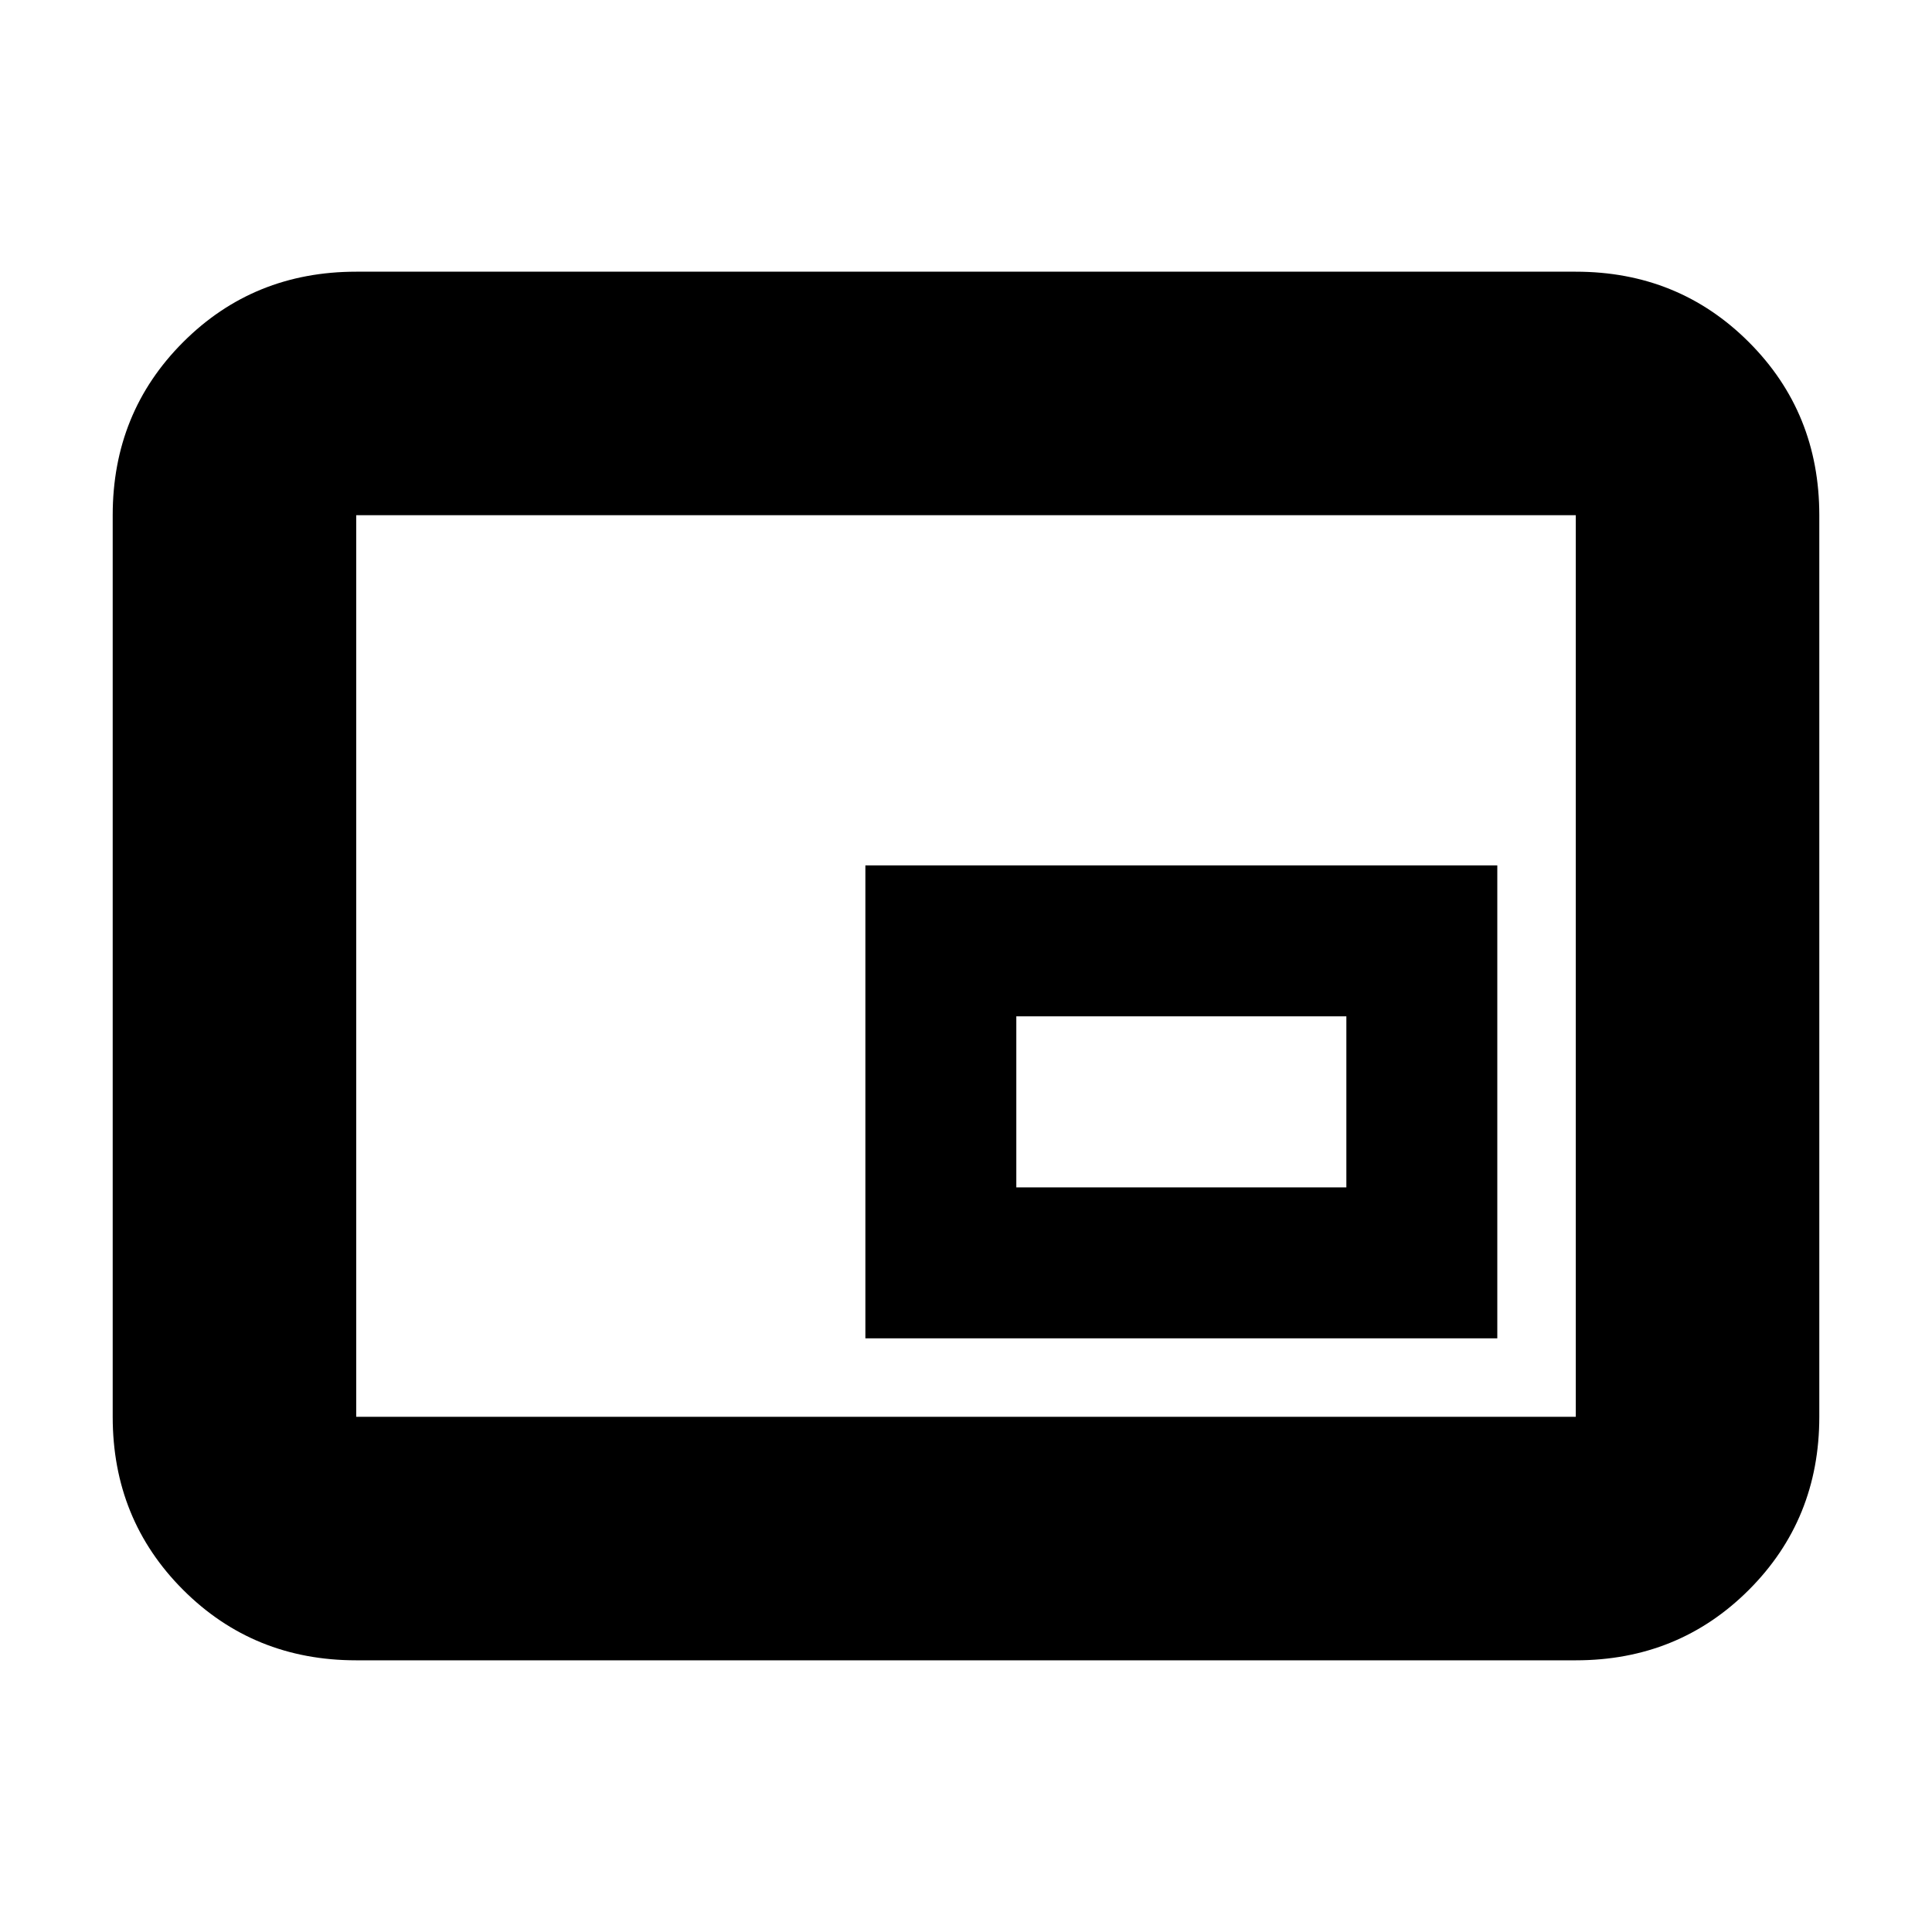 <svg xmlns="http://www.w3.org/2000/svg" height="24" width="24"><path d="M10.75 16.625h7.85V10.75h-7.85Zm-6.325 4q-1.275 0-2.15-.875T1.4 17.6V6.4q0-1.275.875-2.15t2.15-.875h15.15q1.275 0 2.15.875T22.6 6.4v11.2q0 1.275-.875 2.15t-2.15.875Zm0-3.025V6.4v11.2Zm0 0h15.15V6.4H4.425v11.2Zm8.2-2.85v-2.125h4.1v2.125Z"/></svg>